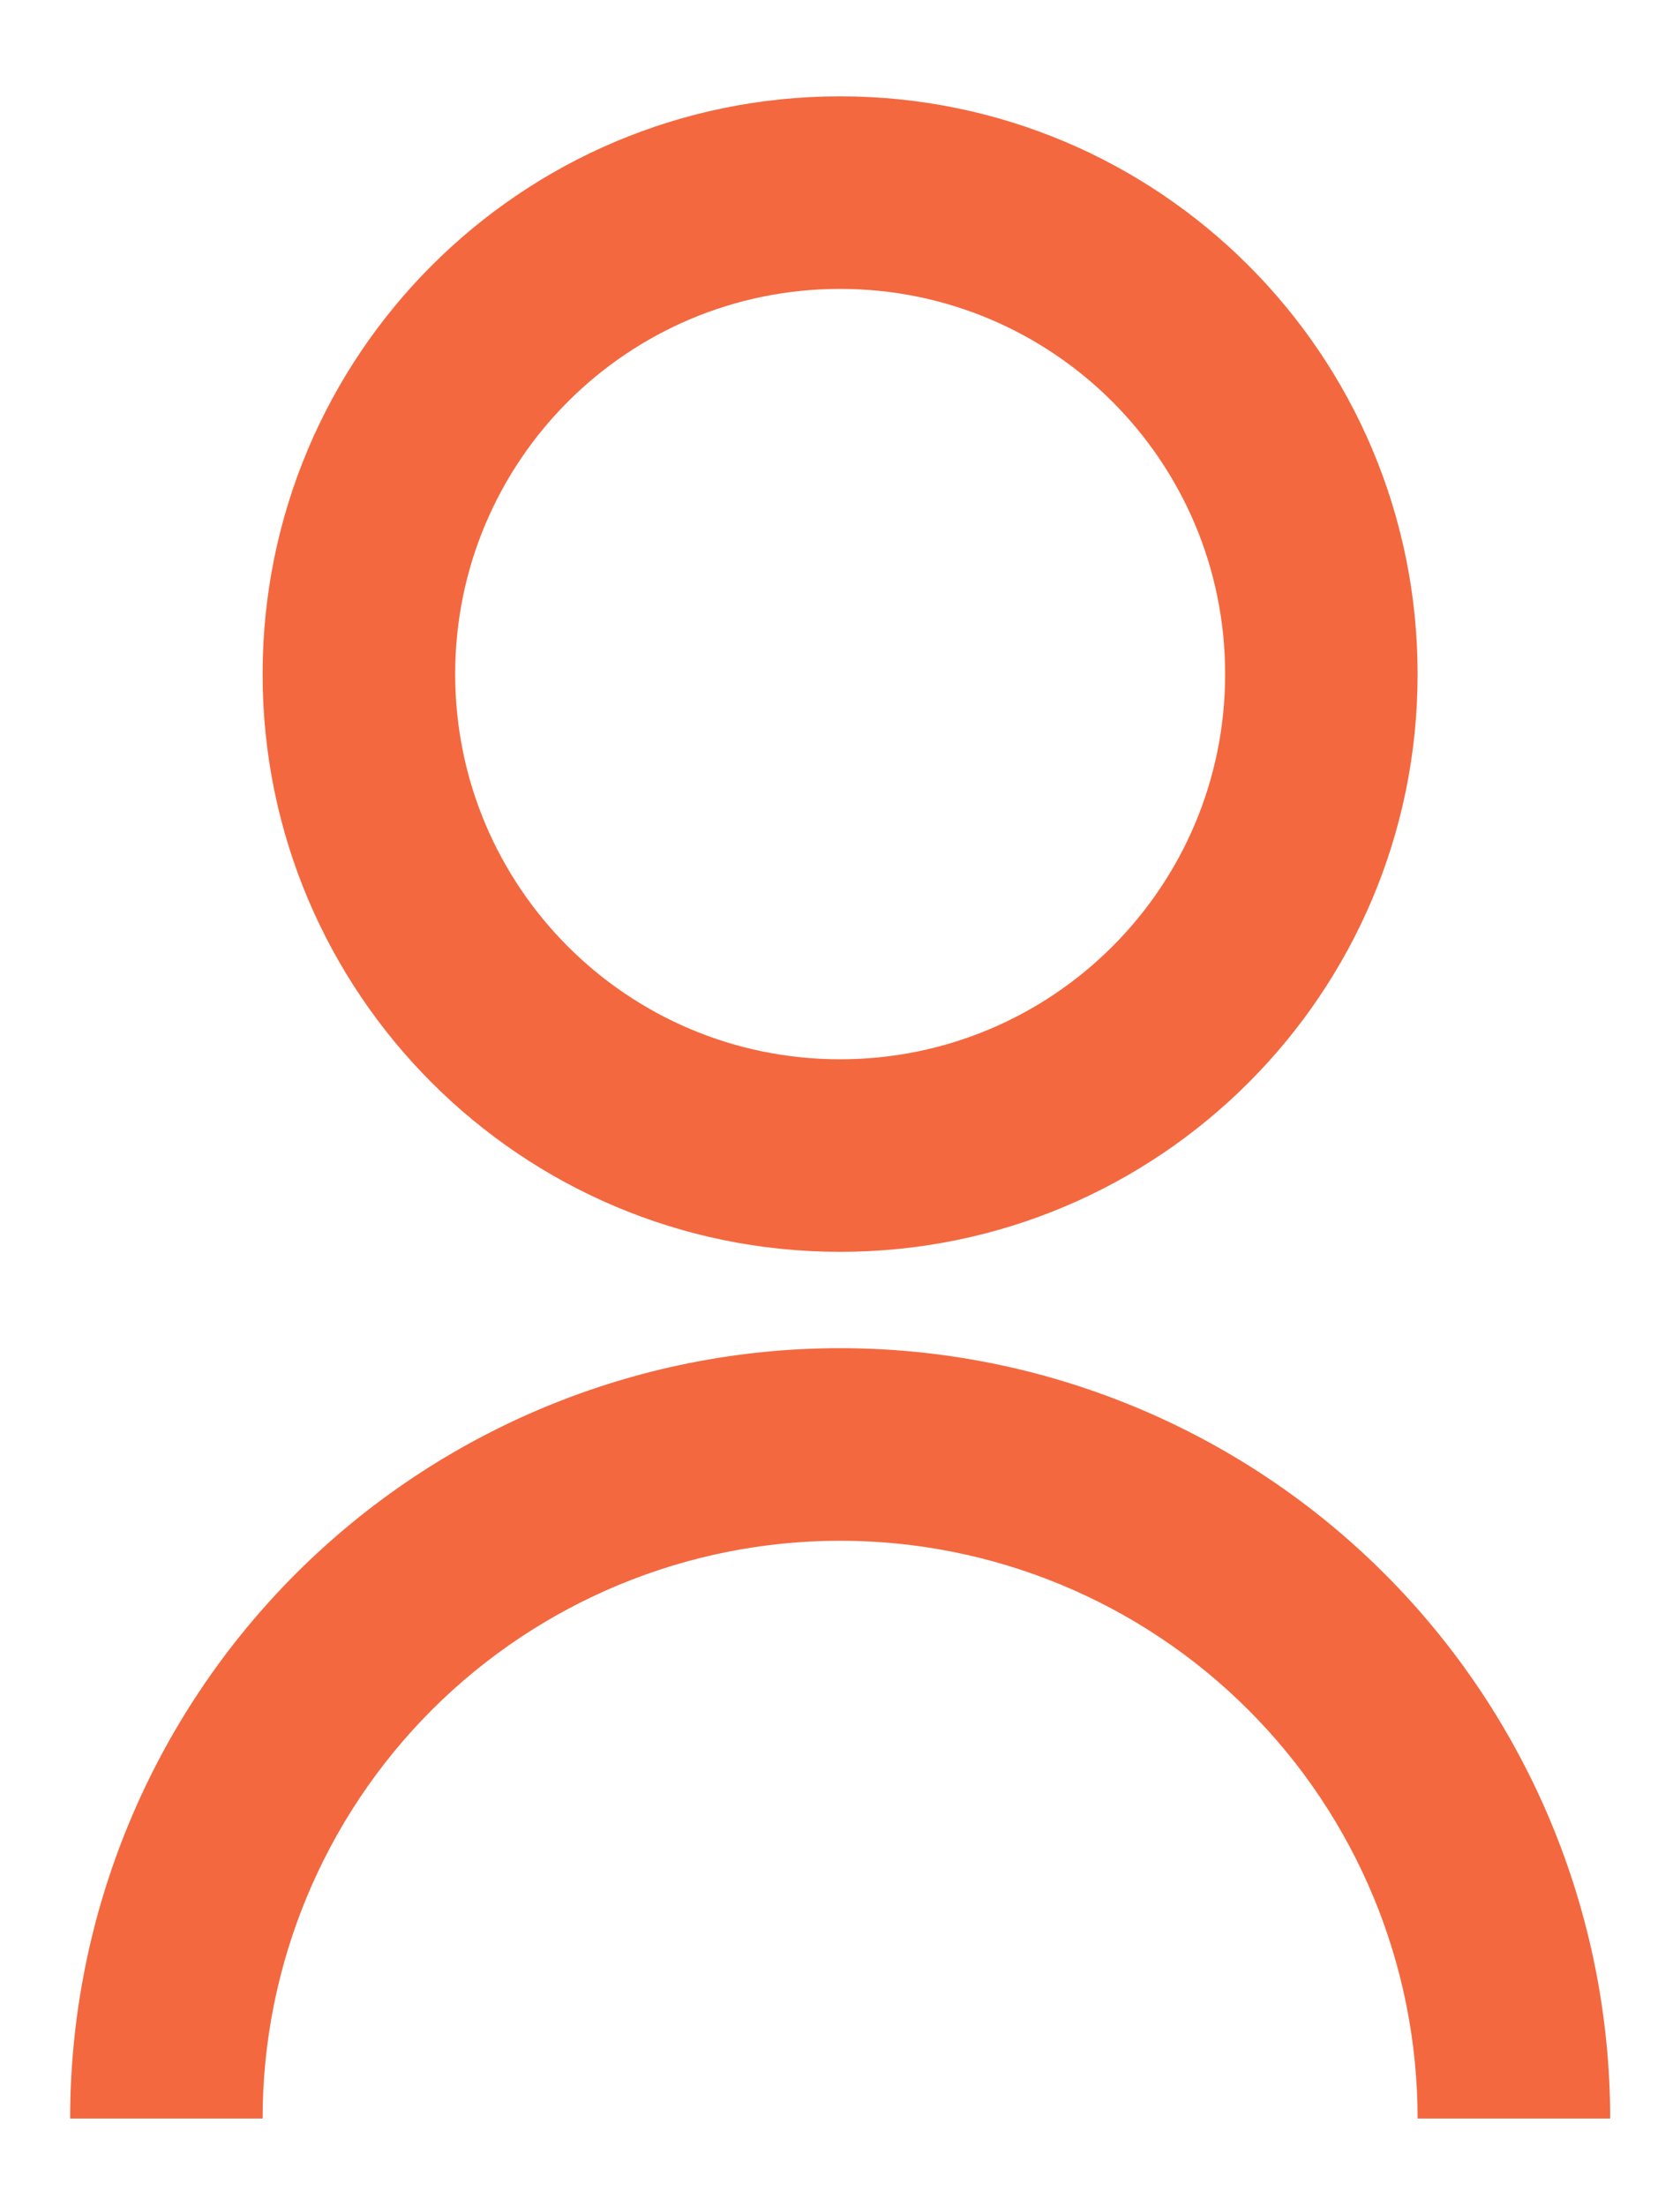 <svg width="16" height="21" viewBox="0 0 16 21" fill="none" xmlns="http://www.w3.org/2000/svg">
<path d="M0.668 20.166C0.668 18.222 1.441 16.356 2.816 14.981C4.191 13.606 6.056 12.833 8.001 12.833C9.946 12.833 11.812 13.606 13.187 14.981C14.562 16.356 15.335 18.222 15.335 20.166H13.501C13.501 18.708 12.922 17.309 11.89 16.277C10.859 15.246 9.46 14.666 8.001 14.666C6.543 14.666 5.144 15.246 4.112 16.277C3.081 17.309 2.501 18.708 2.501 20.166H0.668ZM8.001 11.916C4.963 11.916 2.501 9.455 2.501 6.417C2.501 3.378 4.963 0.917 8.001 0.917C11.04 0.917 13.501 3.378 13.501 6.417C13.501 9.455 11.04 11.916 8.001 11.916ZM8.001 10.083C10.027 10.083 11.668 8.442 11.668 6.417C11.668 4.391 10.027 2.75 8.001 2.75C5.975 2.75 4.335 4.391 4.335 6.417C4.335 8.442 5.975 10.083 8.001 10.083Z" fill="#F4683F"/>
</svg>
